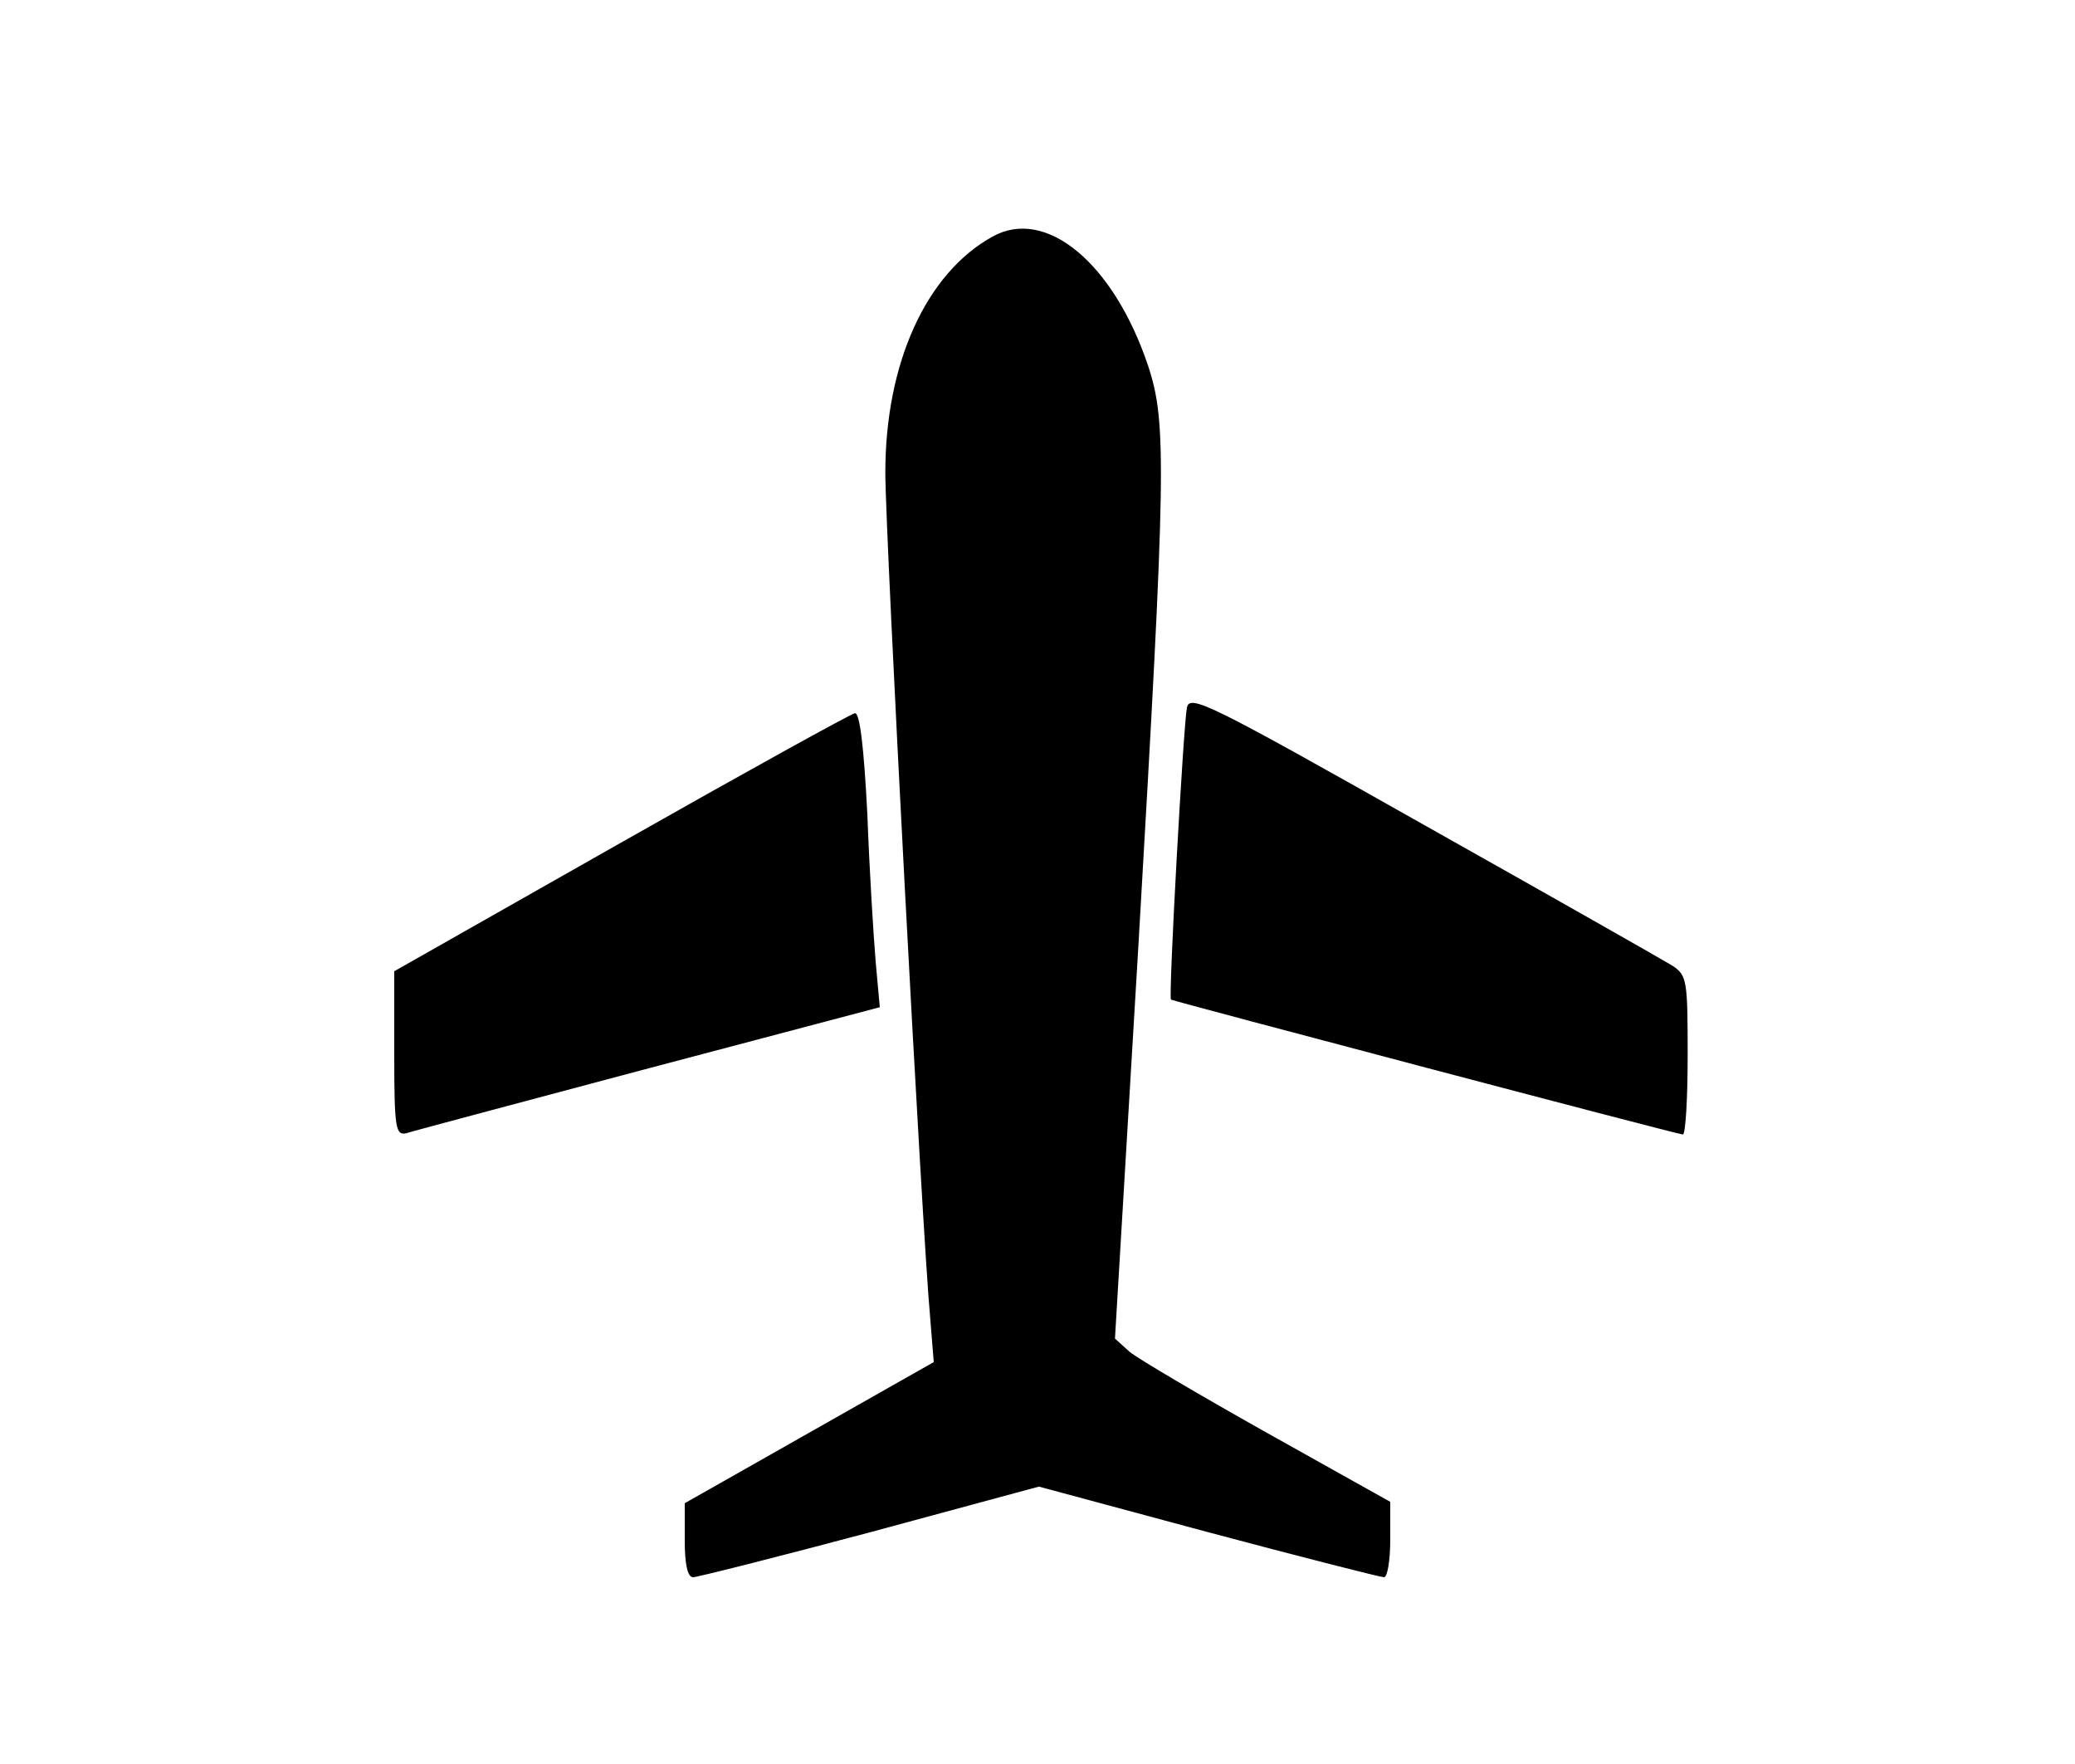 <?xml version="1.0" standalone="no"?>
<!DOCTYPE svg PUBLIC "-//W3C//DTD SVG 20010904//EN"
 "http://www.w3.org/TR/2001/REC-SVG-20010904/DTD/svg10.dtd">
<svg version="1.0" xmlns="http://www.w3.org/2000/svg"
 width="300pt" height="255pt" viewBox="0 0 300 255"
 preserveAspectRatio="xMidYMid meet">
<g transform="translate(0,255) scale(0.1,-0.1)"
fill="#000000" stroke="none">
<path d="M1435 2208 c-96 -53 -155 -183 -155 -341 0 -90 53 -1095 65 -1224 l5
-62 -180 -102 -180 -102 0 -54 c0 -34 4 -53 12 -53 6 0 121 29 256 65 l244 66
245 -66 c135 -36 249 -65 254 -65 5 0 9 25 9 54 l0 55 -177 99 c-98 55 -188
108 -200 118 l-21 19 34 570 c40 687 41 754 14 836 -50 149 -148 230 -225 187z"/>
<path d="M1716 1527 c-5 -25 -27 -420 -23 -422 6 -3 733 -195 740 -195 4 0 7
52 7 115 0 108 -1 115 -22 129 -13 8 -175 100 -360 204 -310 175 -338 189
-342 169z"/>
<path d="M898 1332 l-328 -186 0 -119 c0 -109 2 -119 18 -115 9 3 167 45 351
94 l333 88 -6 66 c-3 36 -9 131 -12 213 -5 98 -11 147 -18 146 -6 -1 -158 -85
-338 -187z"/>
</g>
</svg>
